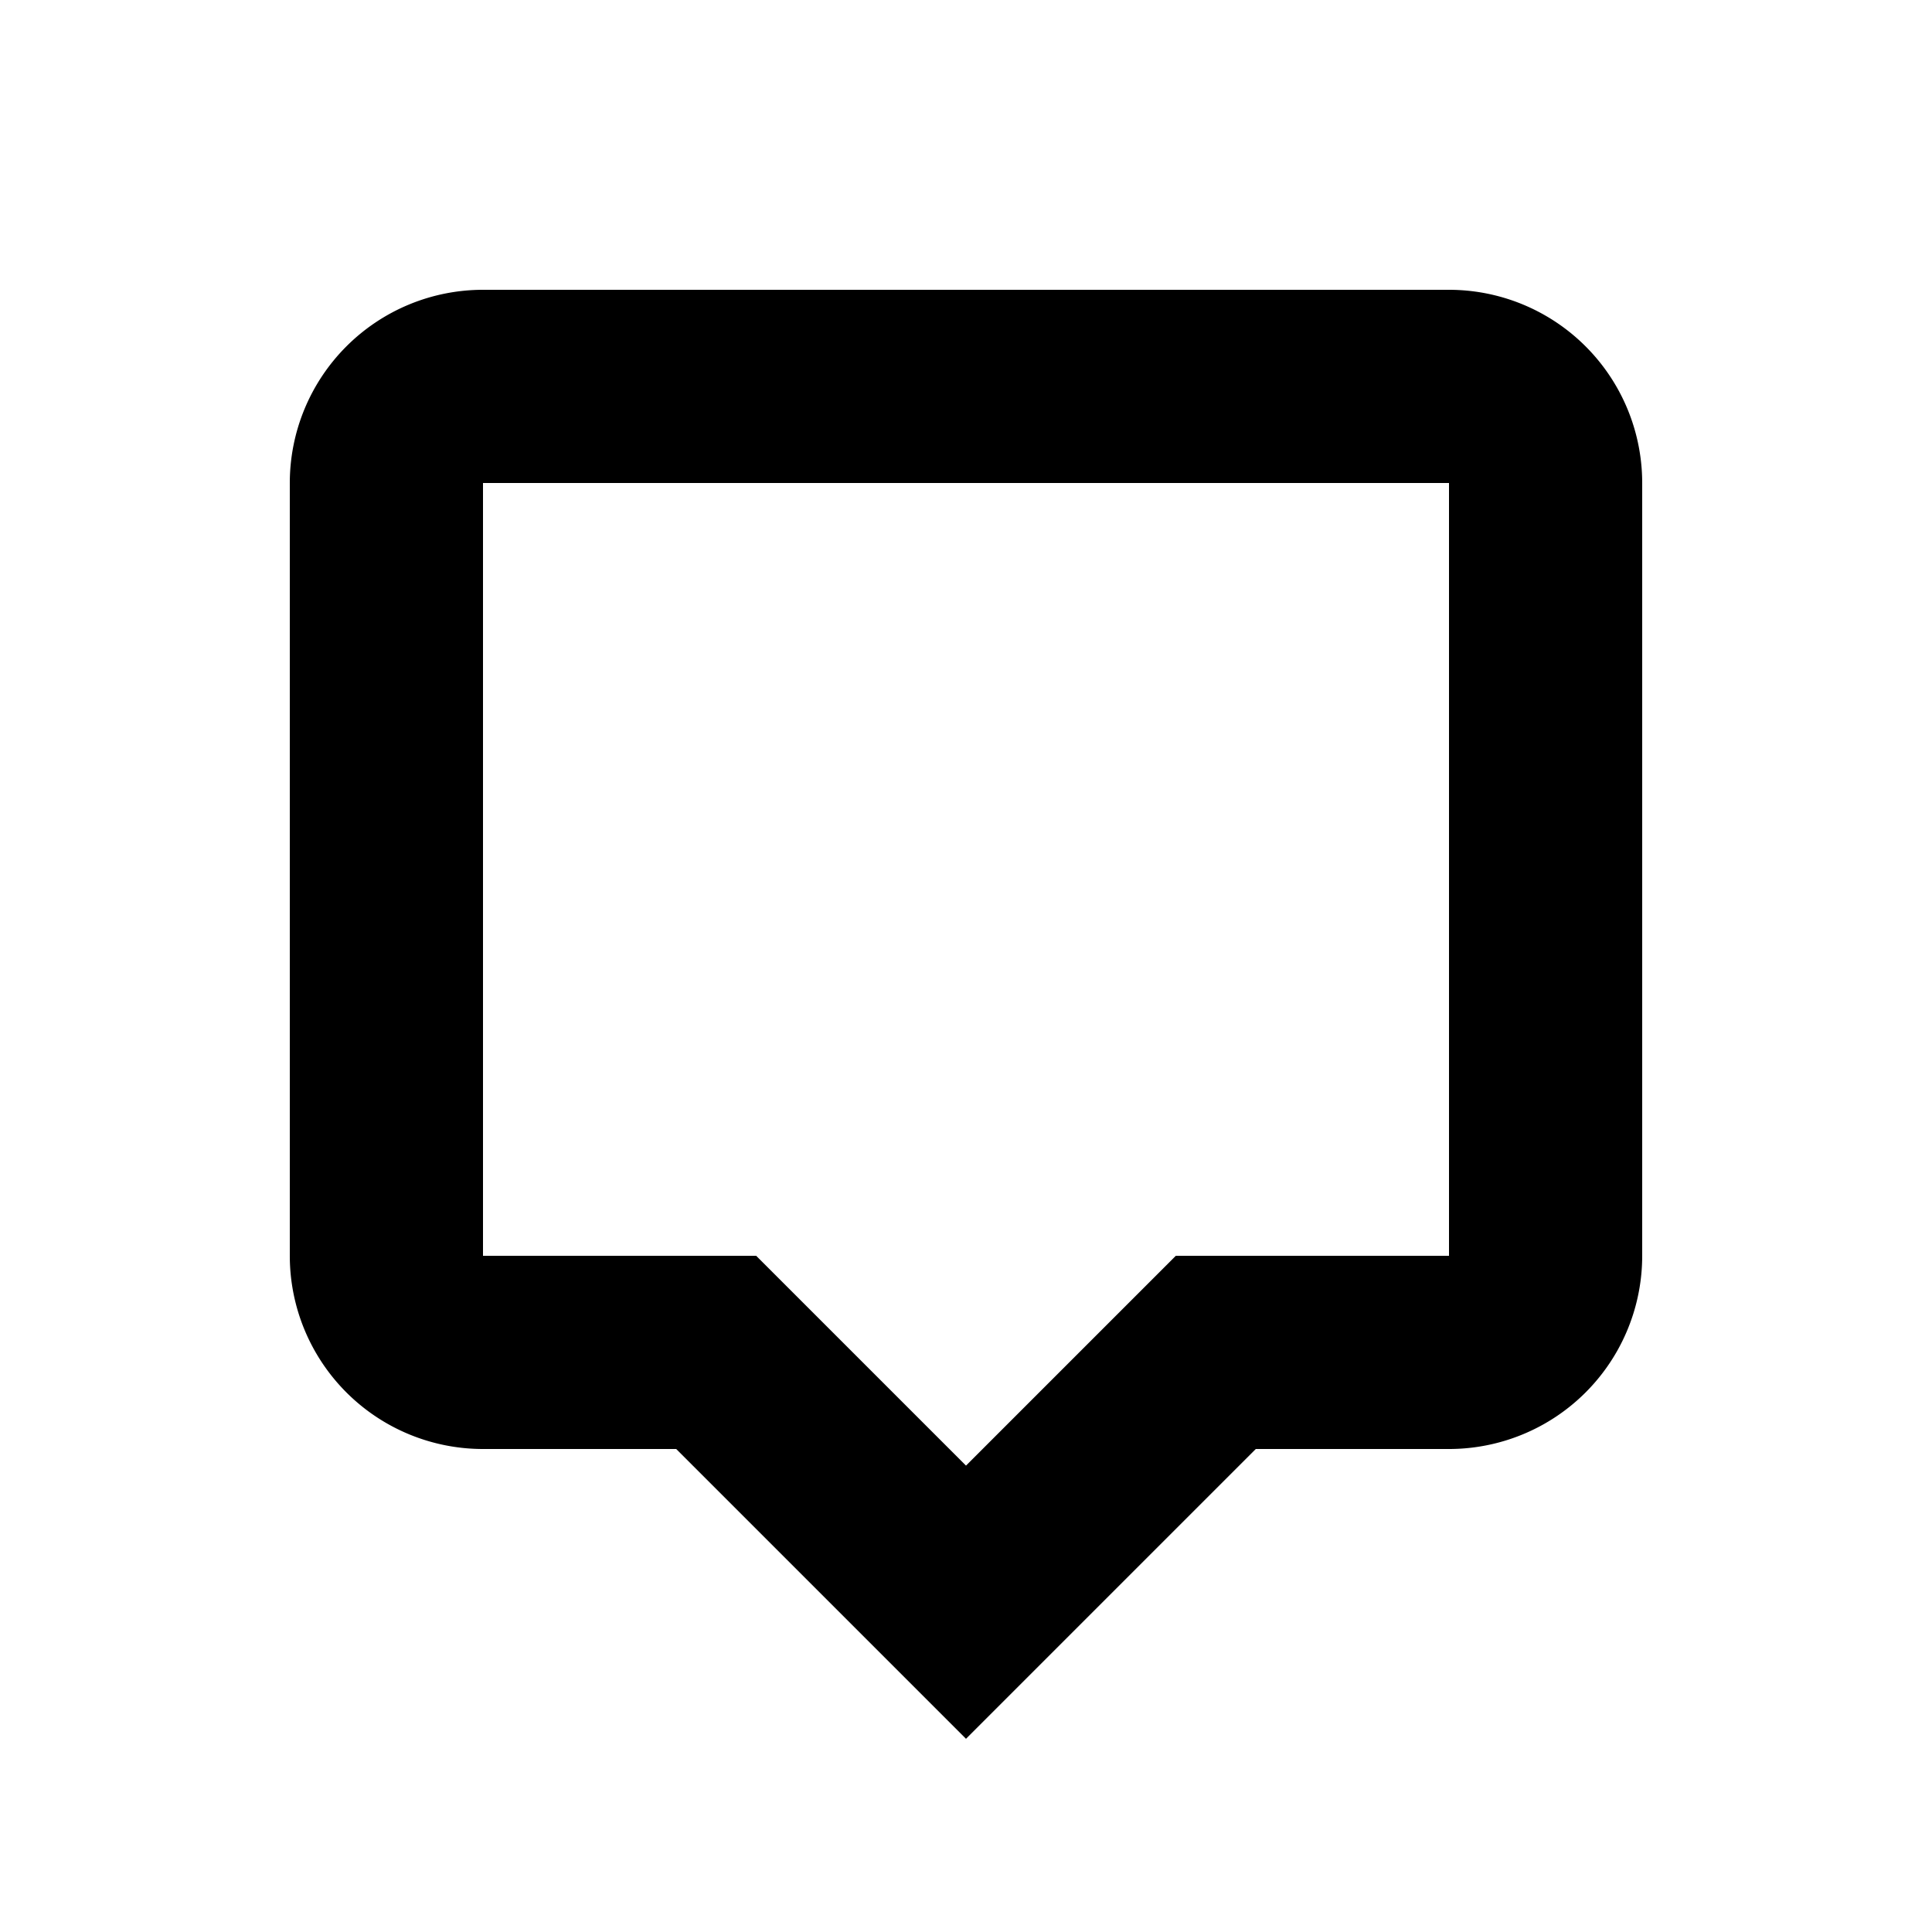 <svg
  width="100%"
  height="100%"
  viewBox="0 0 20 20"
  focusable="false"
  aria-hidden="true"
>
  <path
    fill-rule="evenodd"
    d="M7.828 13 10 15.172 12.172 13H15V5H5v8h2.828zM10 18l-3-3H5a2 2 0 0 1-2-2V5a2 2 0 0 1 2-2h10a2 2 0 0 1 2 2v8a2 2 0 0 1-2 2h-2l-3 3z"
    clip-rule="evenodd"
  ></path>
</svg>